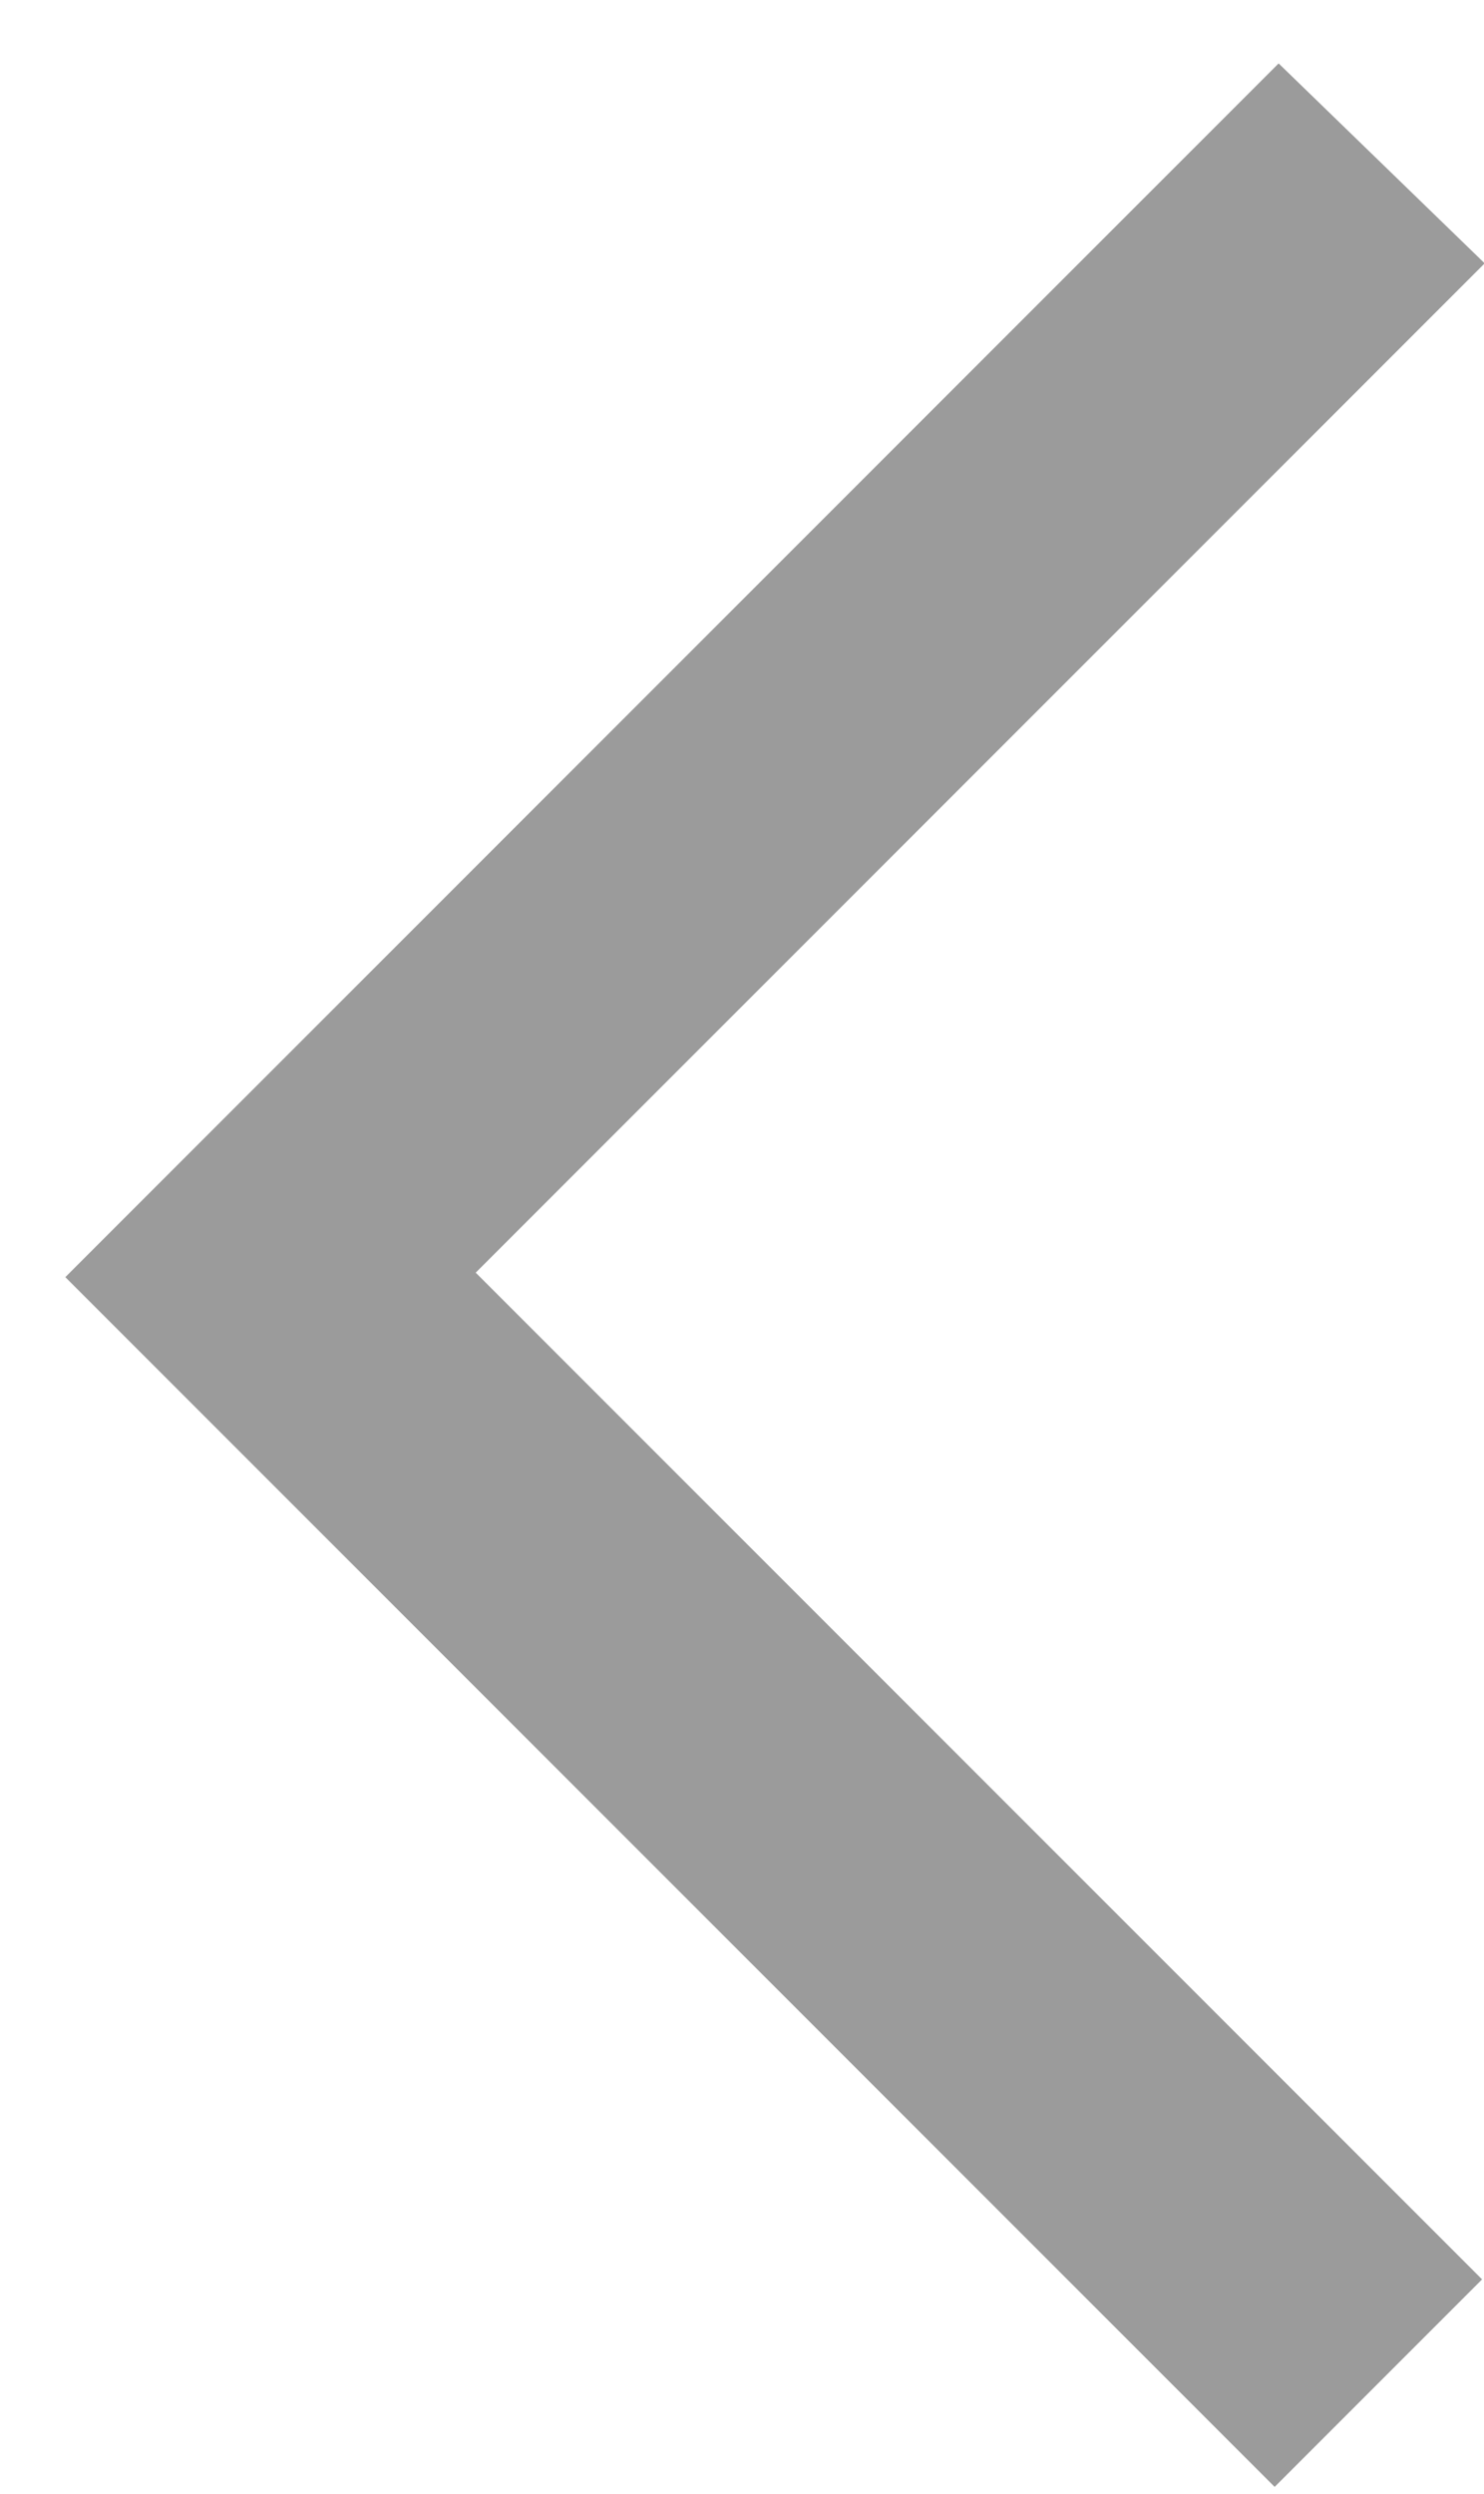 <?xml version="1.0" encoding="UTF-8" standalone="no"?>
<svg width="25px" height="42px" viewBox="0 0 25 42" version="1.1" xmlns="http://www.w3.org/2000/svg" xmlns:xlink="http://www.w3.org/1999/xlink" xmlns:sketch="http://www.bohemiancoding.com/sketch/ns">
    <!-- Generator: Sketch 3.0.2 (7799) - http://www.bohemiancoding.com/sketch -->
    <title>Path 576</title>
    <description>Created with Sketch.</description>
    <defs></defs>
    <g id="Welcome" stroke="none" stroke-width="1" fill="none" fill-rule="evenodd" sketch:type="MSPage">
        <g id="Product" sketch:type="MSArtboardGroup" transform="translate(-15, -27)" fill="#9B9B9B">
            <g id="Header-BG-+-Controls-/-Back-Button-+-Корзина" sketch:type="MSLayerGroup">
                <g id="Controls-/-Back-Button" transform="translate(22, 31)" sketch:type="MSShapeGroup">
                    <path d="M28.976,3.081 L0.07,3.081 L0.07,31.892 L5.012,31.892 L5.012,7.916 L29.05,7.916 L28.976,3.081 Z" id="Path-576" transform="translate(14.5, 17.5) rotate(-45) translate(-14.5, -17.5) "></path>
                </g>
            </g>
        </g>
    </g>
</svg>